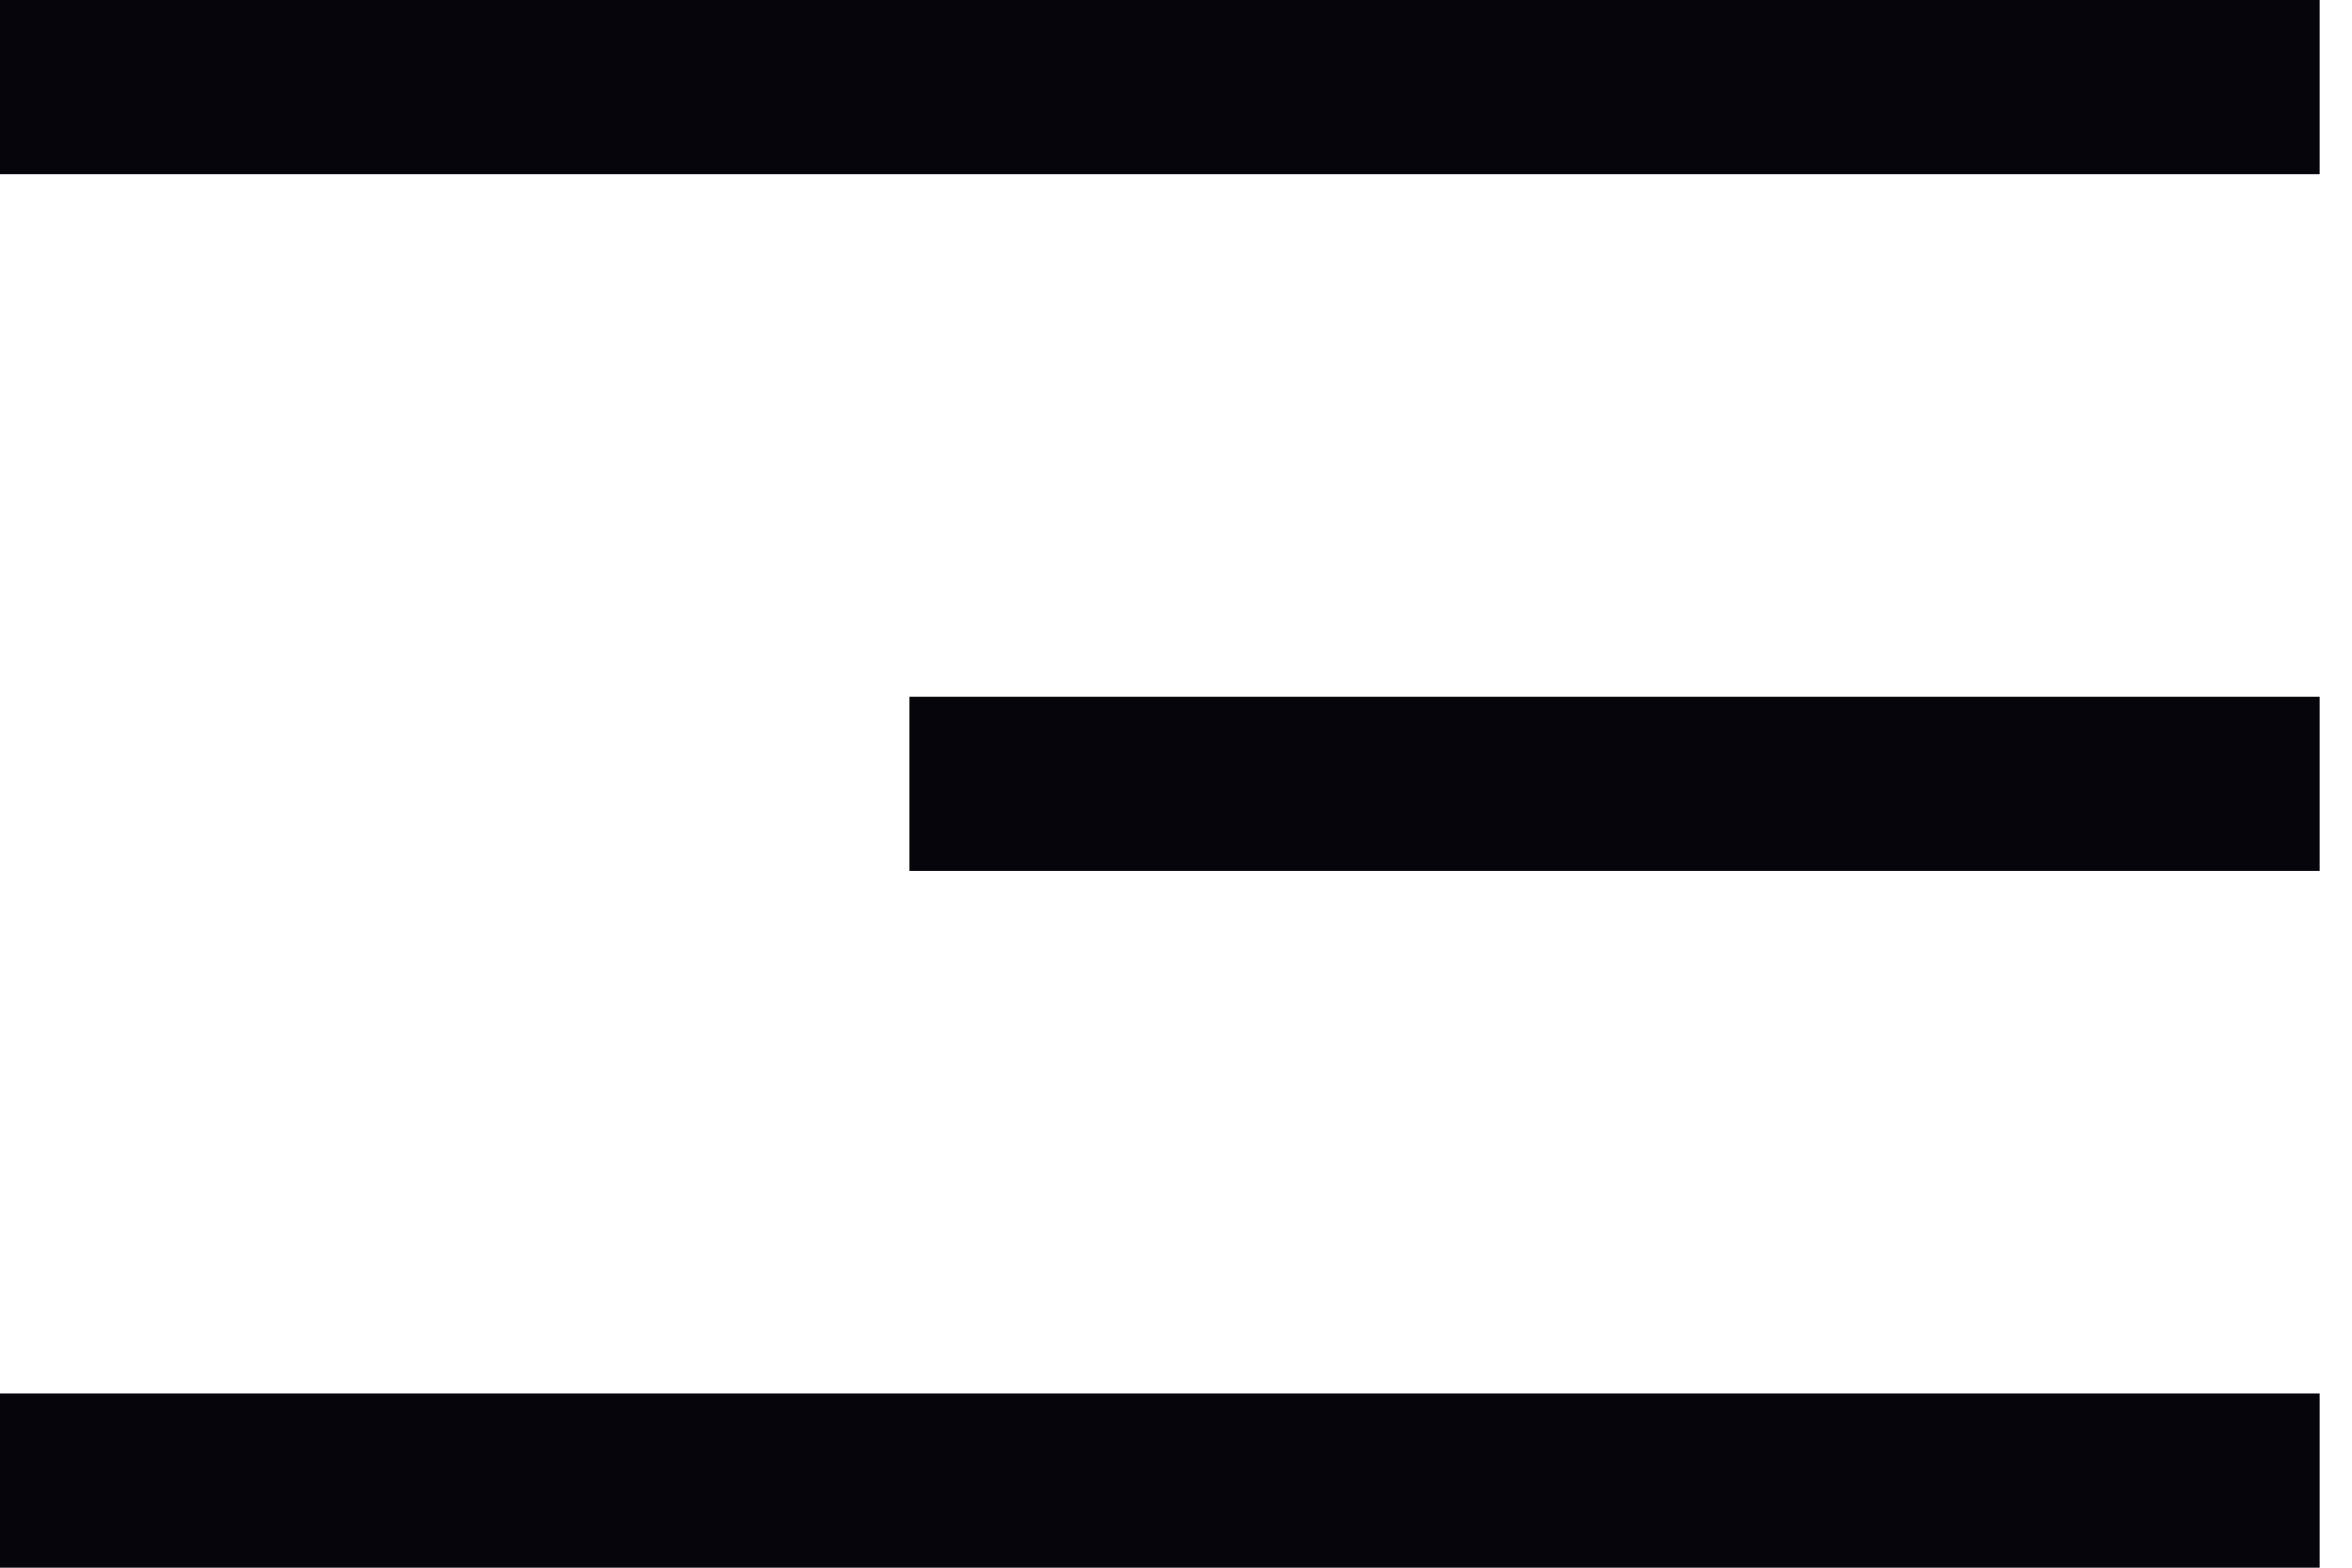 <svg width="54" height="36" viewBox="0 0 54 36" fill="none" xmlns="http://www.w3.org/2000/svg">
<line x1="53.258" y1="2" x2="-1.74846e-07" y2="2" stroke="#06050C" stroke-width="4"/>
<line x1="53.258" y1="18" x2="20.874" y2="18" stroke="#06050C" stroke-width="4"/>
<line x1="53.258" y1="34" x2="-1.74846e-07" y2="34" stroke="#06050C" stroke-width="4"/>
</svg>
